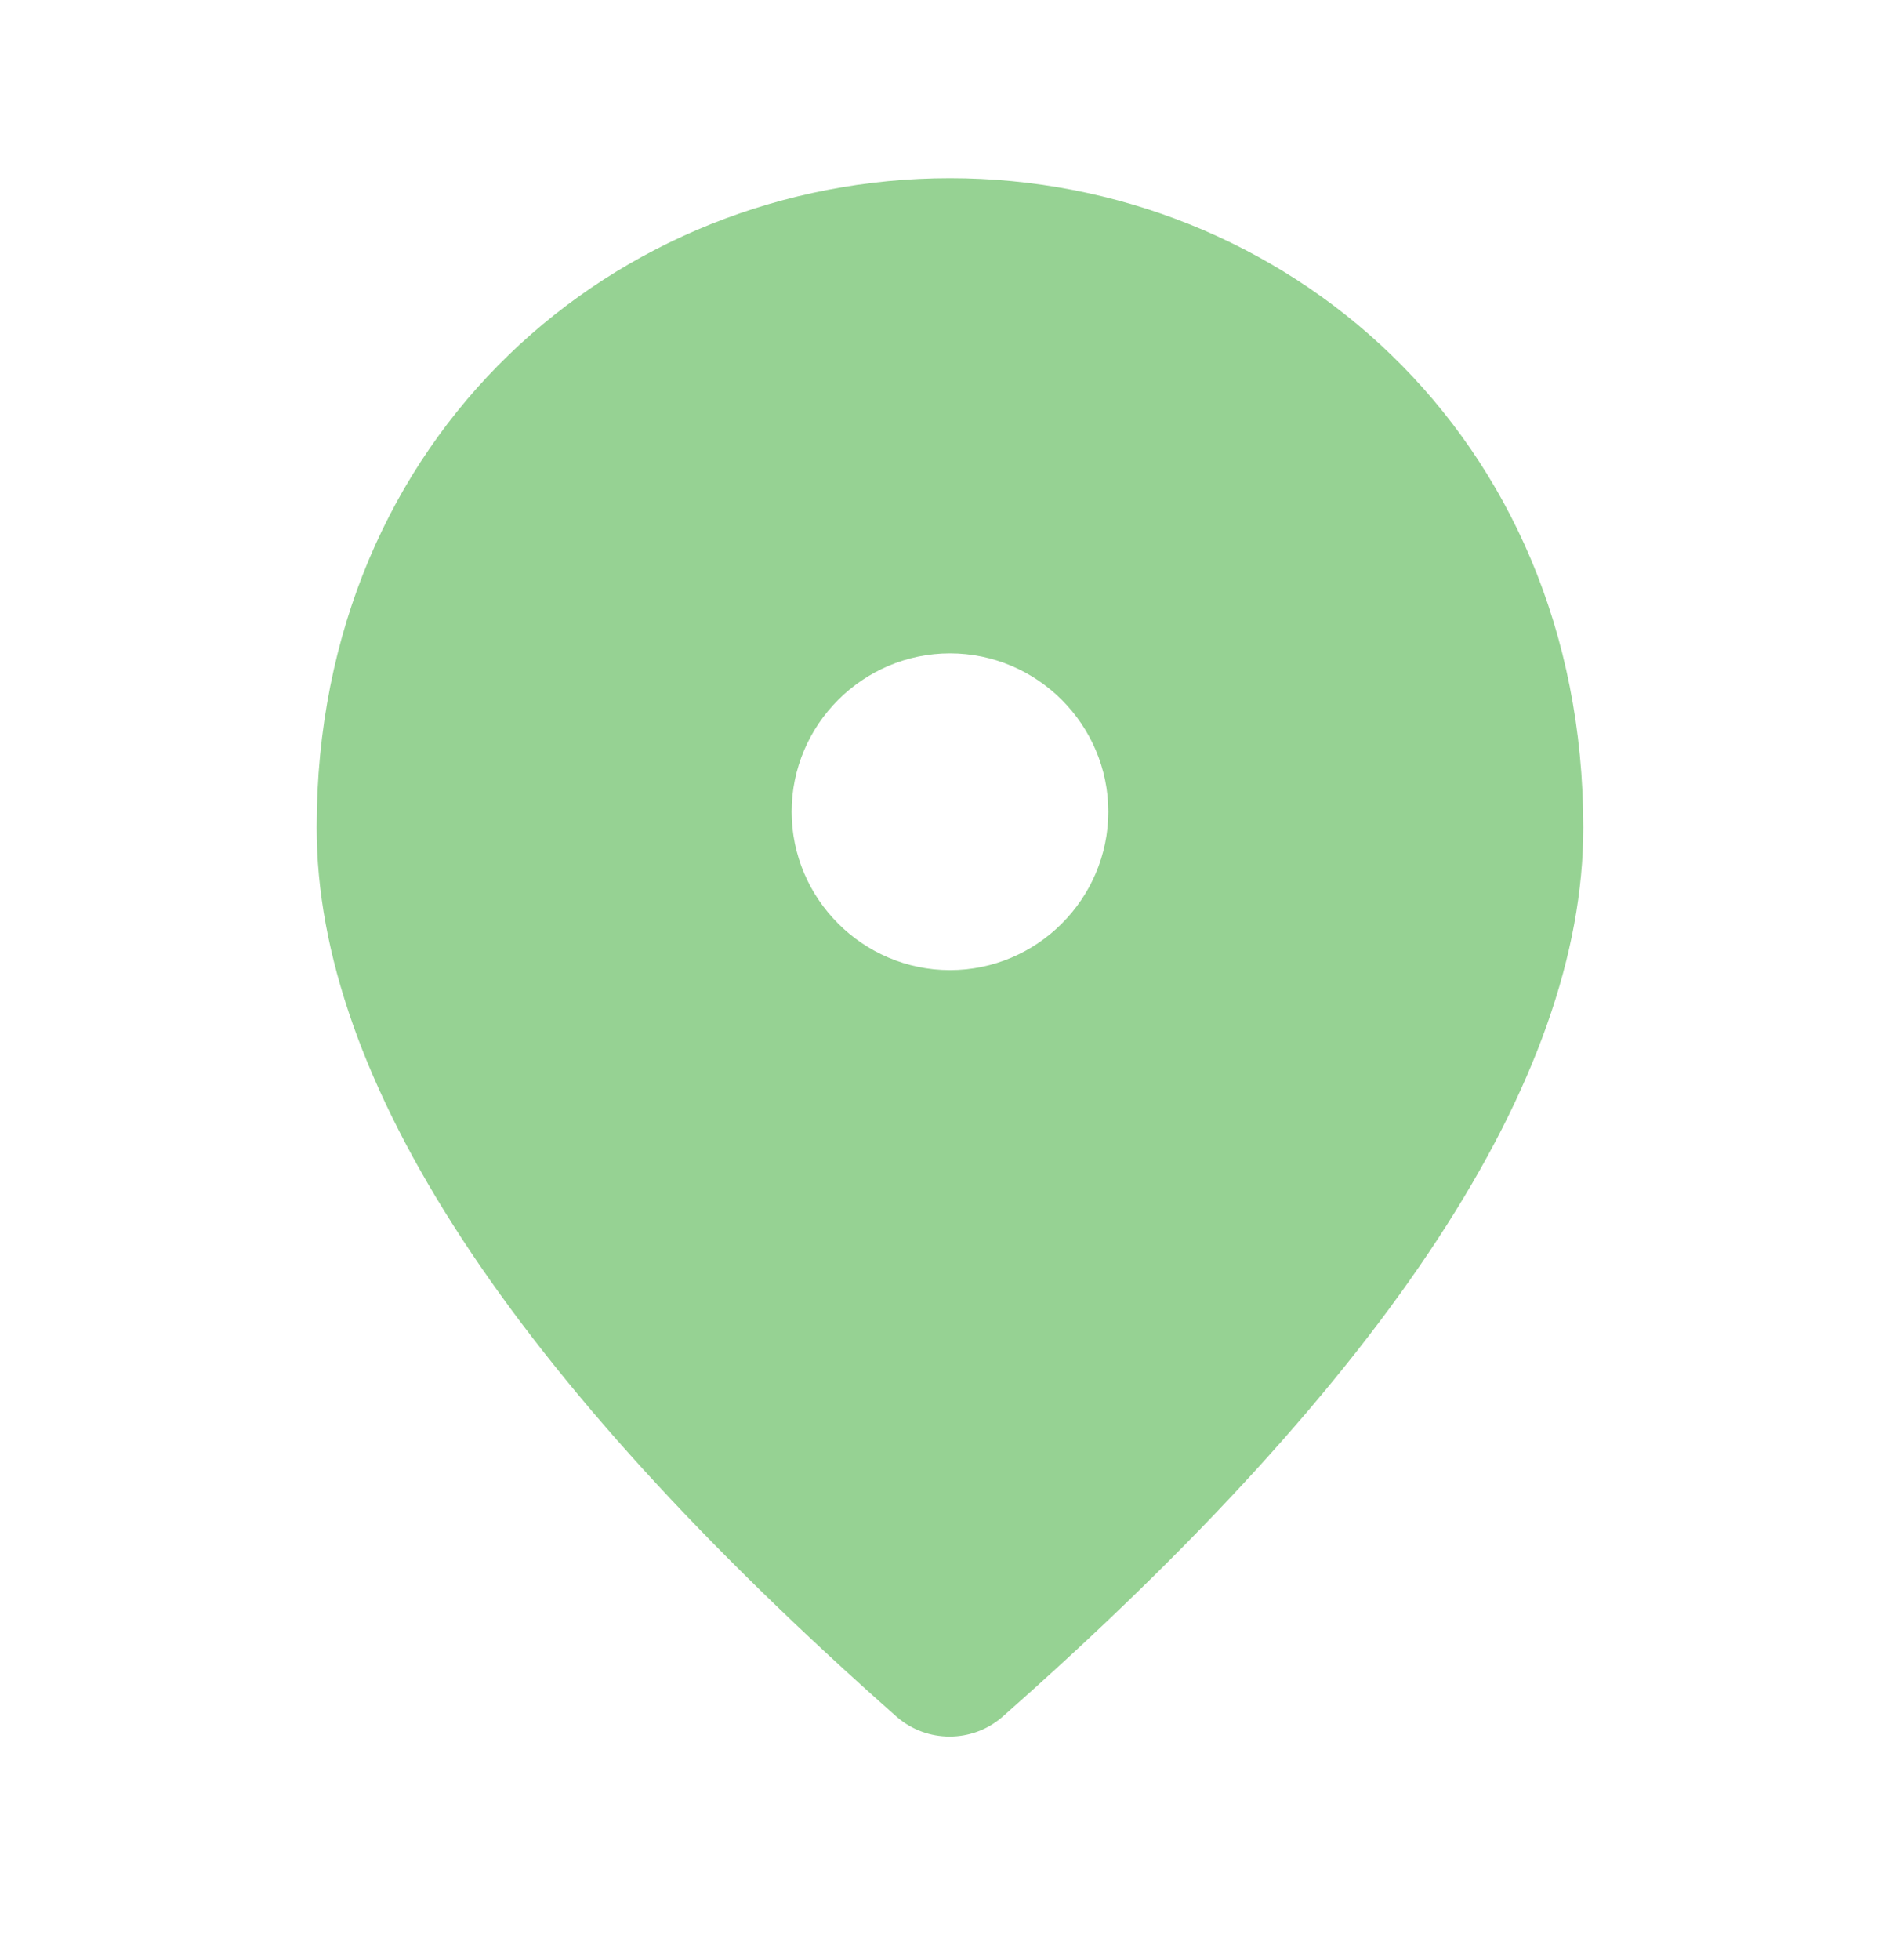 <svg width="32" height="33" viewBox="0 0 32 33" fill="none" xmlns="http://www.w3.org/2000/svg">
<path d="M16 16.333C17.466 16.333 18.666 15.133 18.666 13.666C18.666 12.2 17.466 11 16 11C14.533 11 13.333 12.2 13.333 13.666C13.333 15.133 14.533 16.333 16 16.333ZM16 3C21.6 3 26.666 7.293 26.666 13.933C26.666 18.173 23.4 23.16 16.88 28.907C16.373 29.346 15.613 29.346 15.106 28.907C8.6 23.16 5.333 18.173 5.333 13.933C5.333 7.293 10.4 3 16 3Z" fill="#96D293"/>
</svg>
